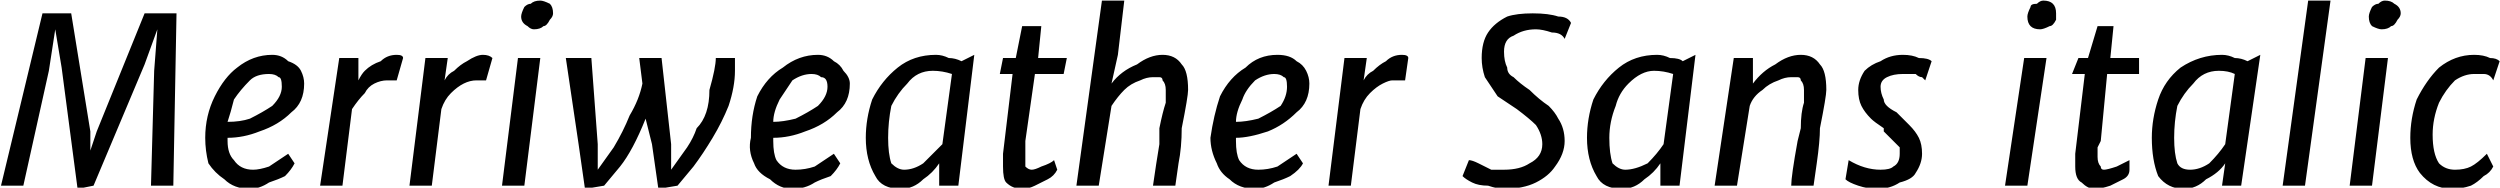 <svg xmlns="http://www.w3.org/2000/svg" viewBox="1.688 41.816 783.422 58.816"><path d="M15 46L24 46L30 83L30 89L32 83L47 46L57 46L56 100L49 100L50 64L51 51L47 62L31 100L26 101L21 63L19 51L17 64L9 100L2 100L15 46ZM87 59Q90 59 92 61Q95 62 96 64Q97 66 97 68L97 68Q97 74 93 77Q89 81 83 83Q78 85 73 85L73 85L73 86Q73 90 75 92Q77 95 81 95L81 95Q83 95 86 94Q89 92 92 90L92 90L94 93Q93 95 91 97Q89 98 86 99Q83 101 80 101L80 101Q75 101 72 98Q69 96 67 93Q66 89 66 85L66 85Q66 78 69 72Q72 66 76 63Q81 59 87 59L87 59ZM90 69Q90 66 89 66Q88 65 86 65L86 65Q82 65 80 67Q77 70 75 73Q74 77 73 80L73 80Q77 80 80 79Q84 77 87 75Q90 72 90 69L90 69ZM126 59Q128 59 128 60L128 60L126 67Q125 67 123 67L123 67Q121 67 119 68Q117 69 116 71Q114 73 112 76L112 76L109 100L102 100L108 60L114 60L114 67Q115 65 116 64Q118 62 121 61Q123 59 126 59L126 59ZM153 59Q155 59 156 60L156 60L154 67Q153 67 151 67L151 67Q149 67 147 68Q145 69 143 71Q141 73 140 76L140 76L137 100L130 100L135 60L142 60L141 67Q142 65 144 64Q146 62 148 61Q151 59 153 59L153 59ZM164 60L171 60L166 100L159 100L164 60ZM165 47Q165 46 166 44Q167 43 168 43Q169 42 171 42L171 42Q172 42 174 43Q175 44 175 46L175 46Q175 47 174 48Q173 50 172 50Q171 51 169 51L169 51Q168 51 167 50Q165 49 165 47L165 47ZM232 60Q232 60 232 61L232 61Q232 63 232 64L232 64Q232 69 230 75Q228 80 225 85Q222 90 219 94L219 94L214 100L208 101L206 87L204 79Q200 89 196 94L196 94L191 100L185 101L183 87L179 60L187 60L189 87L189 95L194 88Q197 83 199 78Q202 73 203 68L203 68L202 60L209 60L212 87L212 95L217 88Q219 85 220 82Q222 80 223 77Q224 74 224 70L224 70Q226 63 226 60L226 60Q226 60 226 60L226 60L232 60ZM258 59Q261 59 263 61Q265 62 266 64Q268 66 268 68L268 68Q268 74 264 77Q260 81 254 83Q249 85 244 85L244 85L244 86Q244 90 245 92Q247 95 251 95L251 95Q254 95 257 94Q260 92 263 90L263 90L265 93Q264 95 262 97Q259 98 257 99Q254 101 250 101L250 101Q246 101 243 98Q239 96 238 93Q236 89 237 85L237 85Q237 78 239 72Q242 66 247 63Q252 59 258 59L258 59ZM261 69Q261 66 259 66Q258 65 256 65L256 65Q253 65 250 67Q248 70 246 73Q244 77 244 80L244 80Q247 80 251 79Q255 77 258 75Q261 72 261 69L261 69ZM303 61L307 59L302 100L296 100L296 93Q294 96 291 98Q288 101 284 101L284 101Q278 101 276 97Q273 92 273 85L273 85Q273 79 275 73Q278 67 283 63Q288 59 295 59L295 59Q297 59 299 60Q301 60 303 61L303 61ZM285 95Q288 95 291 93Q294 90 297 87L297 87L300 65Q297 64 294 64L294 64Q289 64 286 68Q283 71 281 75Q280 80 280 85L280 85Q280 90 281 93Q283 95 285 95L285 95ZM316 90L319 65L315 65L316 60L320 60L322 50L328 50L327 60L336 60L335 65L326 65L323 86L323 88Q323 88 323 89Q323 90 323 91L323 91Q323 93 323 94Q324 95 325 95L325 95Q326 95 328 94Q331 93 332 92L332 92L333 95Q332 97 330 98Q328 99 326 100Q324 101 322 101L322 101Q319 101 317 99Q316 98 316 94L316 94Q316 93 316 90L316 90ZM366 59Q370 59 372 62Q374 64 374 70L374 70Q374 72 372 82L372 82Q372 88 371 93L371 93L370 100L363 100Q364 93 365 87L365 87L365 82Q366 77 367 74Q367 72 367 70L367 70Q367 68 366 67Q366 66 365 66Q364 66 363 66L363 66Q361 66 359 67Q356 68 354 70Q352 72 350 75L350 75L346 100L339 100L347 42L354 42L352 59L350 68Q353 64 358 62Q362 59 366 59L366 59ZM402 59Q406 59 408 61Q410 62 411 64Q412 66 412 68L412 68Q412 74 408 77Q404 81 399 83Q393 85 389 85L389 85L389 86Q389 90 390 92Q392 95 396 95L396 95Q399 95 402 94Q405 92 408 90L408 90L410 93Q409 95 406 97Q404 98 401 99Q398 101 395 101L395 101Q390 101 387 98Q384 96 383 93Q381 89 381 85L381 85Q382 78 384 72Q387 66 392 63Q396 59 402 59L402 59ZM405 69Q405 66 404 66Q403 65 401 65L401 65Q398 65 395 67Q392 70 391 73Q389 77 389 80L389 80Q392 80 396 79Q400 77 403 75Q405 72 405 69L405 69ZM441 59Q443 59 443 60L443 60L442 67Q441 67 438 67L438 67Q437 67 435 68Q433 69 431 71Q429 73 428 76L428 76L425 100L418 100L423 60L430 60L429 67Q430 65 432 64Q434 62 436 61Q438 59 441 59L441 59ZM462 92Q463 92 465 93Q467 94 469 95Q471 95 473 95L473 95Q478 95 481 93Q485 91 485 87L485 87Q485 84 483 81Q481 79 477 76L477 76Q474 74 471 72Q469 69 467 66Q466 63 466 60L466 60Q466 55 468 52Q470 49 474 47Q477 46 482 46L482 46Q487 46 490 47Q493 47 494 49L494 49L492 54Q491 52 488 52Q485 51 483 51L483 51Q479 51 476 53Q473 54 473 58L473 58Q473 61 474 63Q474 65 476 66Q478 68 481 70L481 70Q484 73 487 75Q489 77 490 79Q492 82 492 86L492 86Q492 90 489 94Q487 97 483 99Q479 101 473 101L473 101Q471 101 468 100Q465 100 463 99Q461 98 460 97L460 97L462 92ZM529 61L533 59L528 100L522 100L522 93Q520 96 517 98Q514 101 510 101L510 101Q504 101 502 97Q499 92 499 85L499 85Q499 79 501 73Q504 67 509 63Q514 59 521 59L521 59Q523 59 525 60Q528 60 529 61L529 61ZM511 95Q514 95 518 93Q521 90 523 87L523 87L526 65Q523 64 520 64L520 64Q516 64 512 68Q509 71 508 75Q506 80 506 85L506 85Q506 90 507 93Q509 95 511 95L511 95ZM566 59Q570 59 572 62Q574 64 574 70L574 70Q574 72 572 82L572 82Q572 86 571 93L571 93L570 100L563 100Q563 97 565 86L565 86L566 82Q566 77 567 74Q567 72 567 70L567 70Q567 68 566 67Q566 66 565 66Q564 66 563 66L563 66Q561 66 559 67Q556 68 554 70Q551 72 550 75L550 75L546 100L539 100L545 60L551 60L551 68Q554 64 558 62Q562 59 566 59L566 59ZM581 92Q586 95 591 95L591 95Q594 95 595 94Q597 93 597 90L597 90Q597 89 597 88Q596 87 595 86Q594 85 592 83L592 83L592 82Q589 80 588 79Q586 77 585 75Q584 73 584 70L584 70Q584 67 586 64Q588 62 591 61Q594 59 598 59L598 59Q601 59 603 60Q606 60 607 61L607 61L605 67Q605 67 604 66Q603 66 602 65Q600 65 598 65L598 65Q595 65 593 66Q591 67 591 69L591 69Q591 71 592 73Q592 74 593 75Q594 76 596 77L596 77Q599 80 600 81Q602 83 603 85Q604 87 604 90L604 90Q604 93 602 96Q601 98 597 99Q594 101 590 101L590 101Q587 101 584 100Q581 99 580 98L580 98L581 92ZM636 60L643 60L637 100L630 100L636 60ZM637 47Q637 46 638 44Q638 43 640 43Q641 42 642 42L642 42Q644 42 645 43Q646 44 646 46L646 46Q646 47 646 48Q645 50 644 50Q642 51 641 51L641 51Q639 51 638 50Q637 49 637 47L637 47ZM652 90L655 65L651 65L653 60L656 60L659 50L664 50L663 60L672 60L672 65L662 65L660 86L659 88Q659 88 659 89Q659 90 659 91L659 91Q659 93 660 94Q660 95 661 95L661 95Q662 95 665 94Q667 93 669 92L669 92L669 95Q669 97 667 98Q665 99 663 100Q660 101 658 101L658 101Q656 101 654 99Q652 98 652 94L652 94Q652 93 652 90L652 90ZM706 61L710 59L704 100L698 100L699 93Q697 96 693 98Q690 101 686 101L686 101Q681 101 678 97Q676 92 676 85L676 85Q676 79 678 73Q680 67 685 63Q691 59 698 59L698 59Q700 59 702 60Q704 60 706 61L706 61ZM688 95Q691 95 694 93Q697 90 699 87L699 87L702 65Q700 64 697 64L697 64Q692 64 689 68Q686 71 684 75Q683 80 683 85L683 85Q683 90 684 93Q685 95 688 95L688 95ZM725 42L732 42L724 100L717 100L725 42ZM743 60L750 60L745 100L738 100L743 60ZM744 47Q744 46 745 44Q746 43 747 43Q748 42 749 42L749 42Q751 42 752 43Q754 44 754 46L754 46Q754 47 753 48Q752 50 751 50Q750 51 748 51L748 51Q747 51 745 50Q744 49 744 47L744 47ZM777 59Q780 59 782 60Q784 60 785 61L785 61L783 67Q782 65 780 65Q779 65 777 65L777 65Q774 65 771 67Q768 70 766 74Q764 79 764 84L764 84Q764 90 766 93Q768 95 771 95L771 95Q774 95 776 94Q778 93 781 90L781 90L783 94Q782 96 780 97Q778 99 776 100Q773 101 770 101L770 101Q764 101 760 96Q757 92 757 85L757 85Q757 79 759 73Q762 67 766 63Q771 59 777 59L777 59Z"/></svg>
